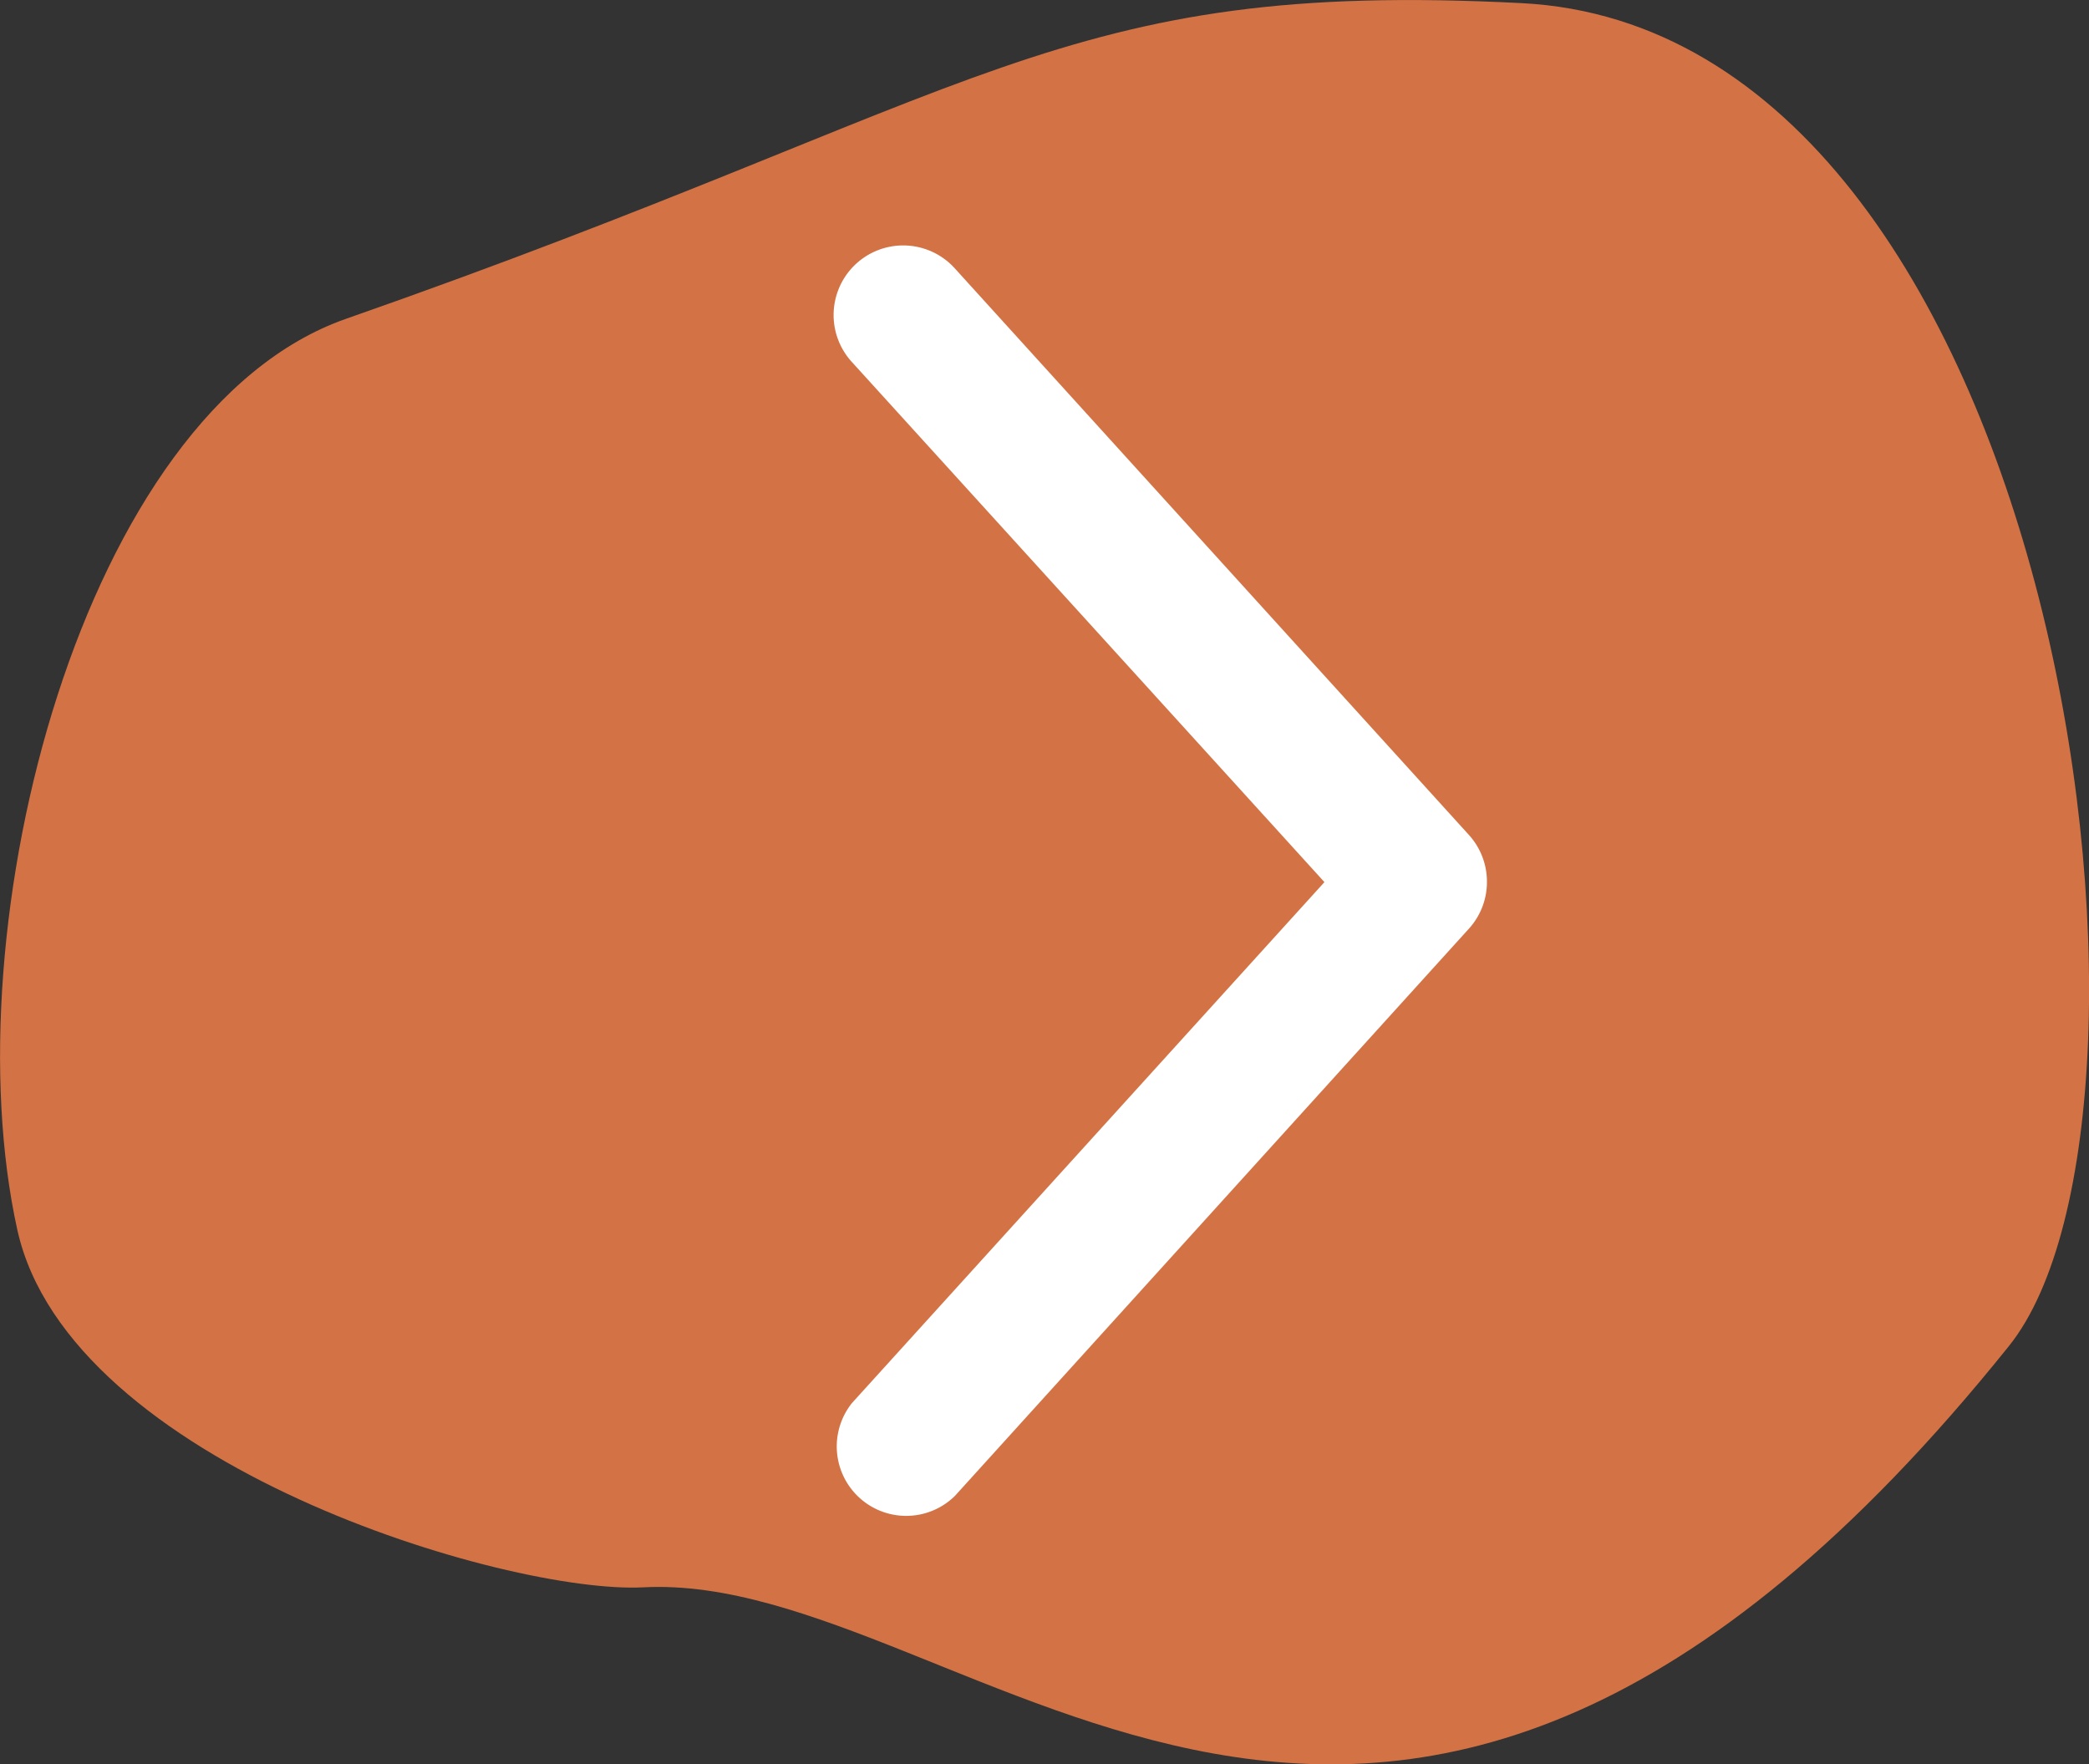 <svg xmlns="http://www.w3.org/2000/svg" viewBox="0 0 120.33 101.63"><rect x="0" y="0" width="120.33" height="101.63" fill="#333333" stroke="none"/><defs><style>.a{fill:#ef7e48;opacity:0.85;}.b{fill:#fff;}</style></defs><title>ArrowRight2</title><path class="a" d="M87.64.18c31.22,1.6,38.87,63.91,28.08,77.35C79.56,122.59,56,90.45,37.07,91.43,29.23,91.84,4,84.35,1,70.85-2.86,53.4,4.71,23.68,19.94,18.36,57,5.4,60.94-1.19,87.64.18Z"/><path class="b" d="M85.65,50.77a4,4,0,0,1-1,2.68L55,86.17a4,4,0,0,1-5.92-5.36l27.21-30L49.05,20.83A4,4,0,1,1,55,15.46L84.61,48.09A4,4,0,0,1,85.65,50.77Z"/></svg>